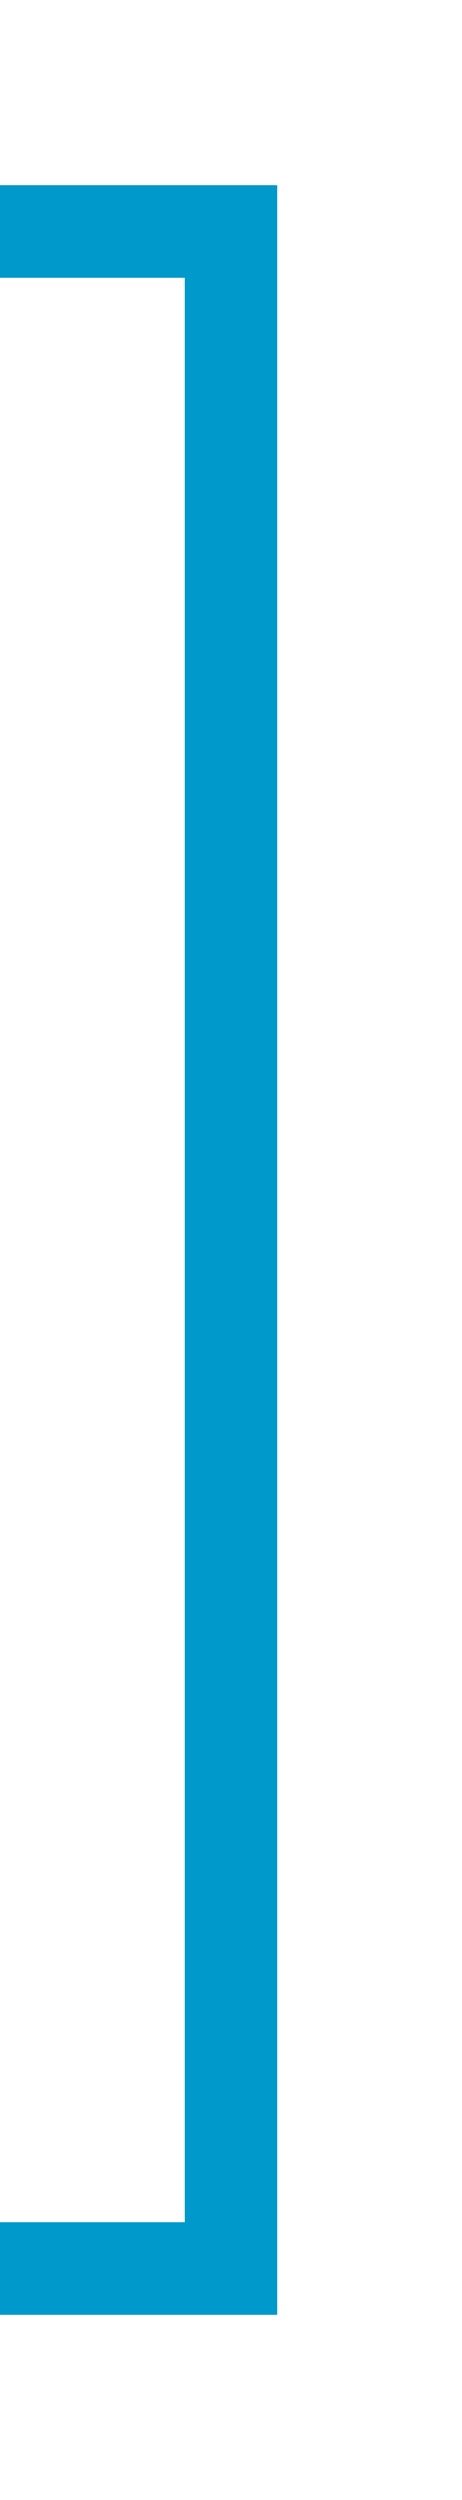 ﻿<?xml version="1.0" encoding="utf-8"?>
<svg version="1.1" xmlns:xlink="http://www.w3.org/1999/xlink" width="10px" height="54px" preserveAspectRatio="xMidYMin meet" viewBox="3576 -736  8 54" xmlns="http://www.w3.org/2000/svg">
  <path d="M 3561 -731  L 3580 -731  L 3580 -687  L 3554 -687  " stroke-width="2" stroke="#0099cc" fill="none" />
  <path d="M 3555 -694.6  L 3548 -687  L 3555 -679.4  L 3555 -694.6  Z " fill-rule="nonzero" fill="#0099cc" stroke="none" />
</svg>